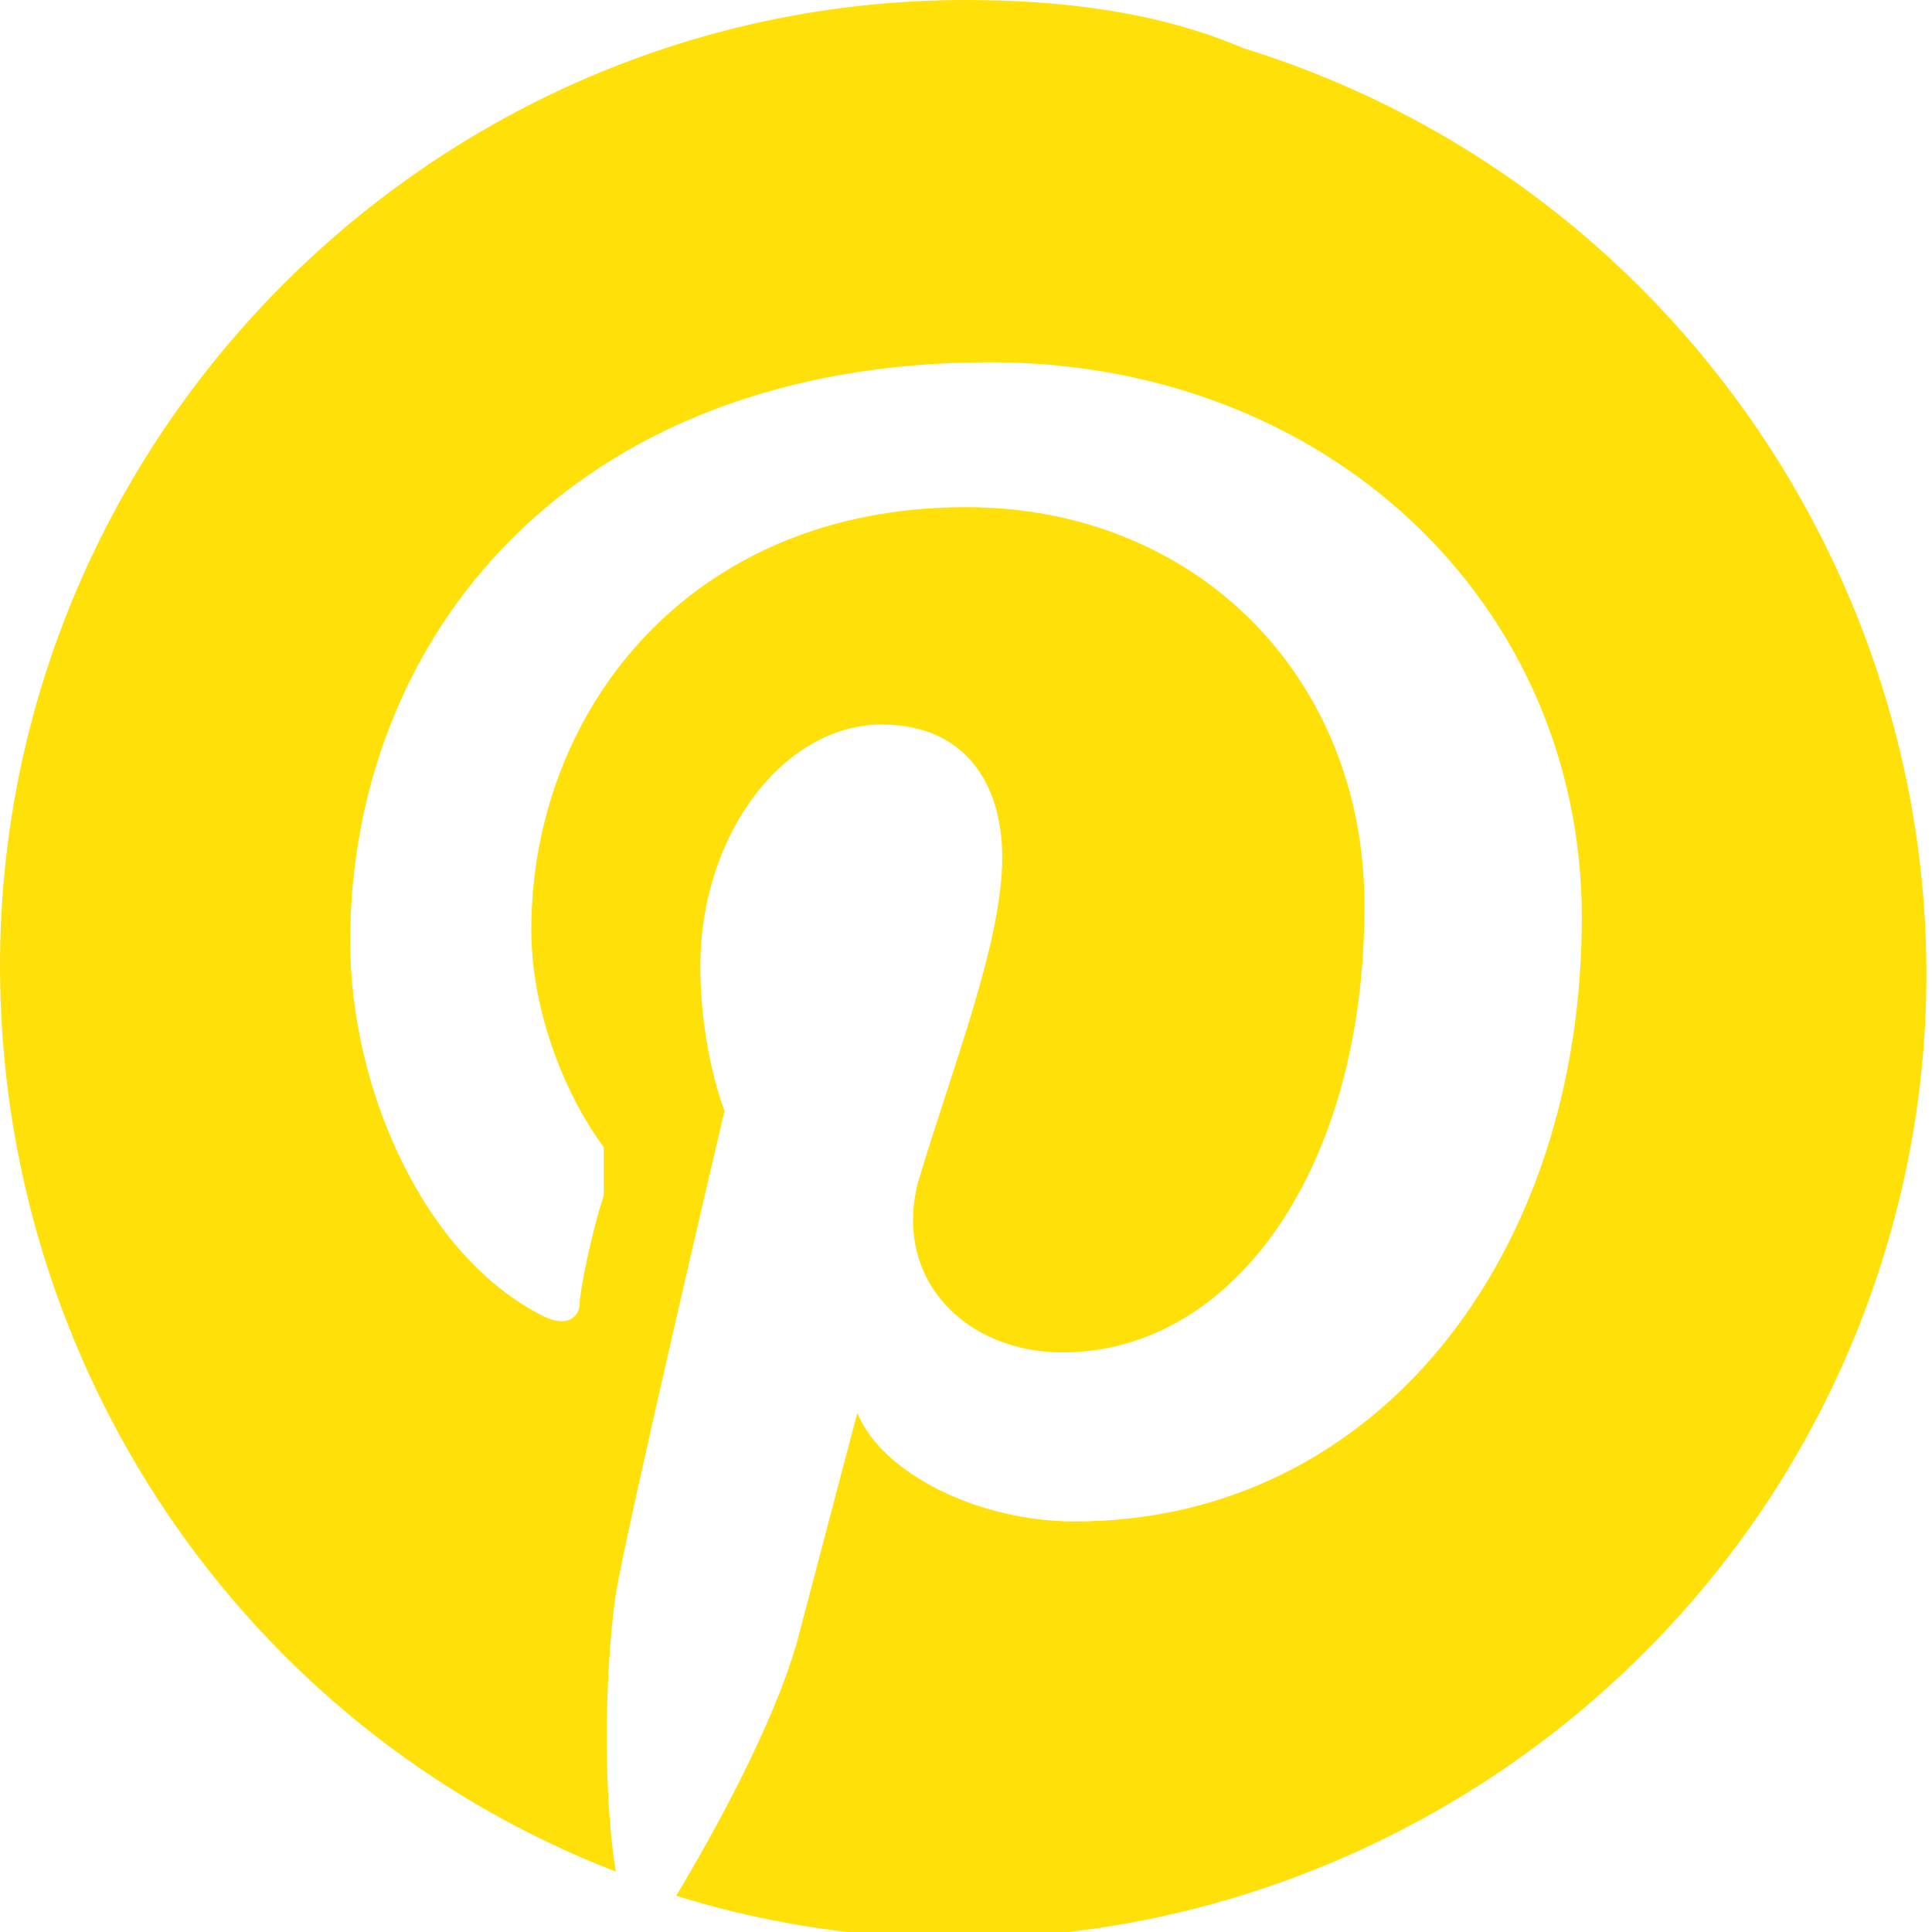 <?xml version="1.0" encoding="utf-8"?>
<!-- Generator: Adobe Illustrator 26.5.3, SVG Export Plug-In . SVG Version: 6.00 Build 0)  -->
<svg version="1.1" id="Layer_1" xmlns="http://www.w3.org/2000/svg" xmlns:xlink="http://www.w3.org/1999/xlink" x="0px" y="0px"
	 viewBox="0 0 16 16" style="enable-background:new 0 0 16 16;" xml:space="preserve">
<style type="text/css">
	.st0{fill:#FFE008;}
</style>
<path class="st0" d="M8,0C3.6,0,0,3.6,0,8c0,3.3,2,6.3,5.1,7.5c-0.1-0.6-0.1-1.6,0-2.3c0.1-0.6,0.9-4,0.9-4S5.8,8.7,5.8,8
	C5.8,6.9,6.5,6,7.3,6c0.7,0,1,0.5,1,1.1c0,0.7-0.4,1.7-0.7,2.7c-0.2,0.8,0.4,1.4,1.2,1.4c1.4,0,2.5-1.5,2.5-3.7
	c0-1.9-1.4-3.3-3.3-3.3c-2.3,0-3.6,1.7-3.6,3.5c0,0.7,0.3,1.4,0.6,1.8C5,9.7,5,9.8,5,9.9c-0.1,0.3-0.2,0.8-0.2,0.9
	c0,0.1-0.1,0.2-0.3,0.1c-1-0.5-1.6-1.9-1.6-3.1C2.9,5.3,4.7,3,8.2,3c2.8,0,4.9,2,4.9,4.6c0,2.8-1.7,5-4.2,5c-0.8,0-1.6-0.4-1.8-0.9
	l-0.5,1.9c-0.2,0.7-0.7,1.6-1,2.1c4.2,1.3,8.7-1.1,10-5.3s-1.1-8.7-5.3-10C9.6,0.1,8.8,0,8,0z"/>
</svg>
